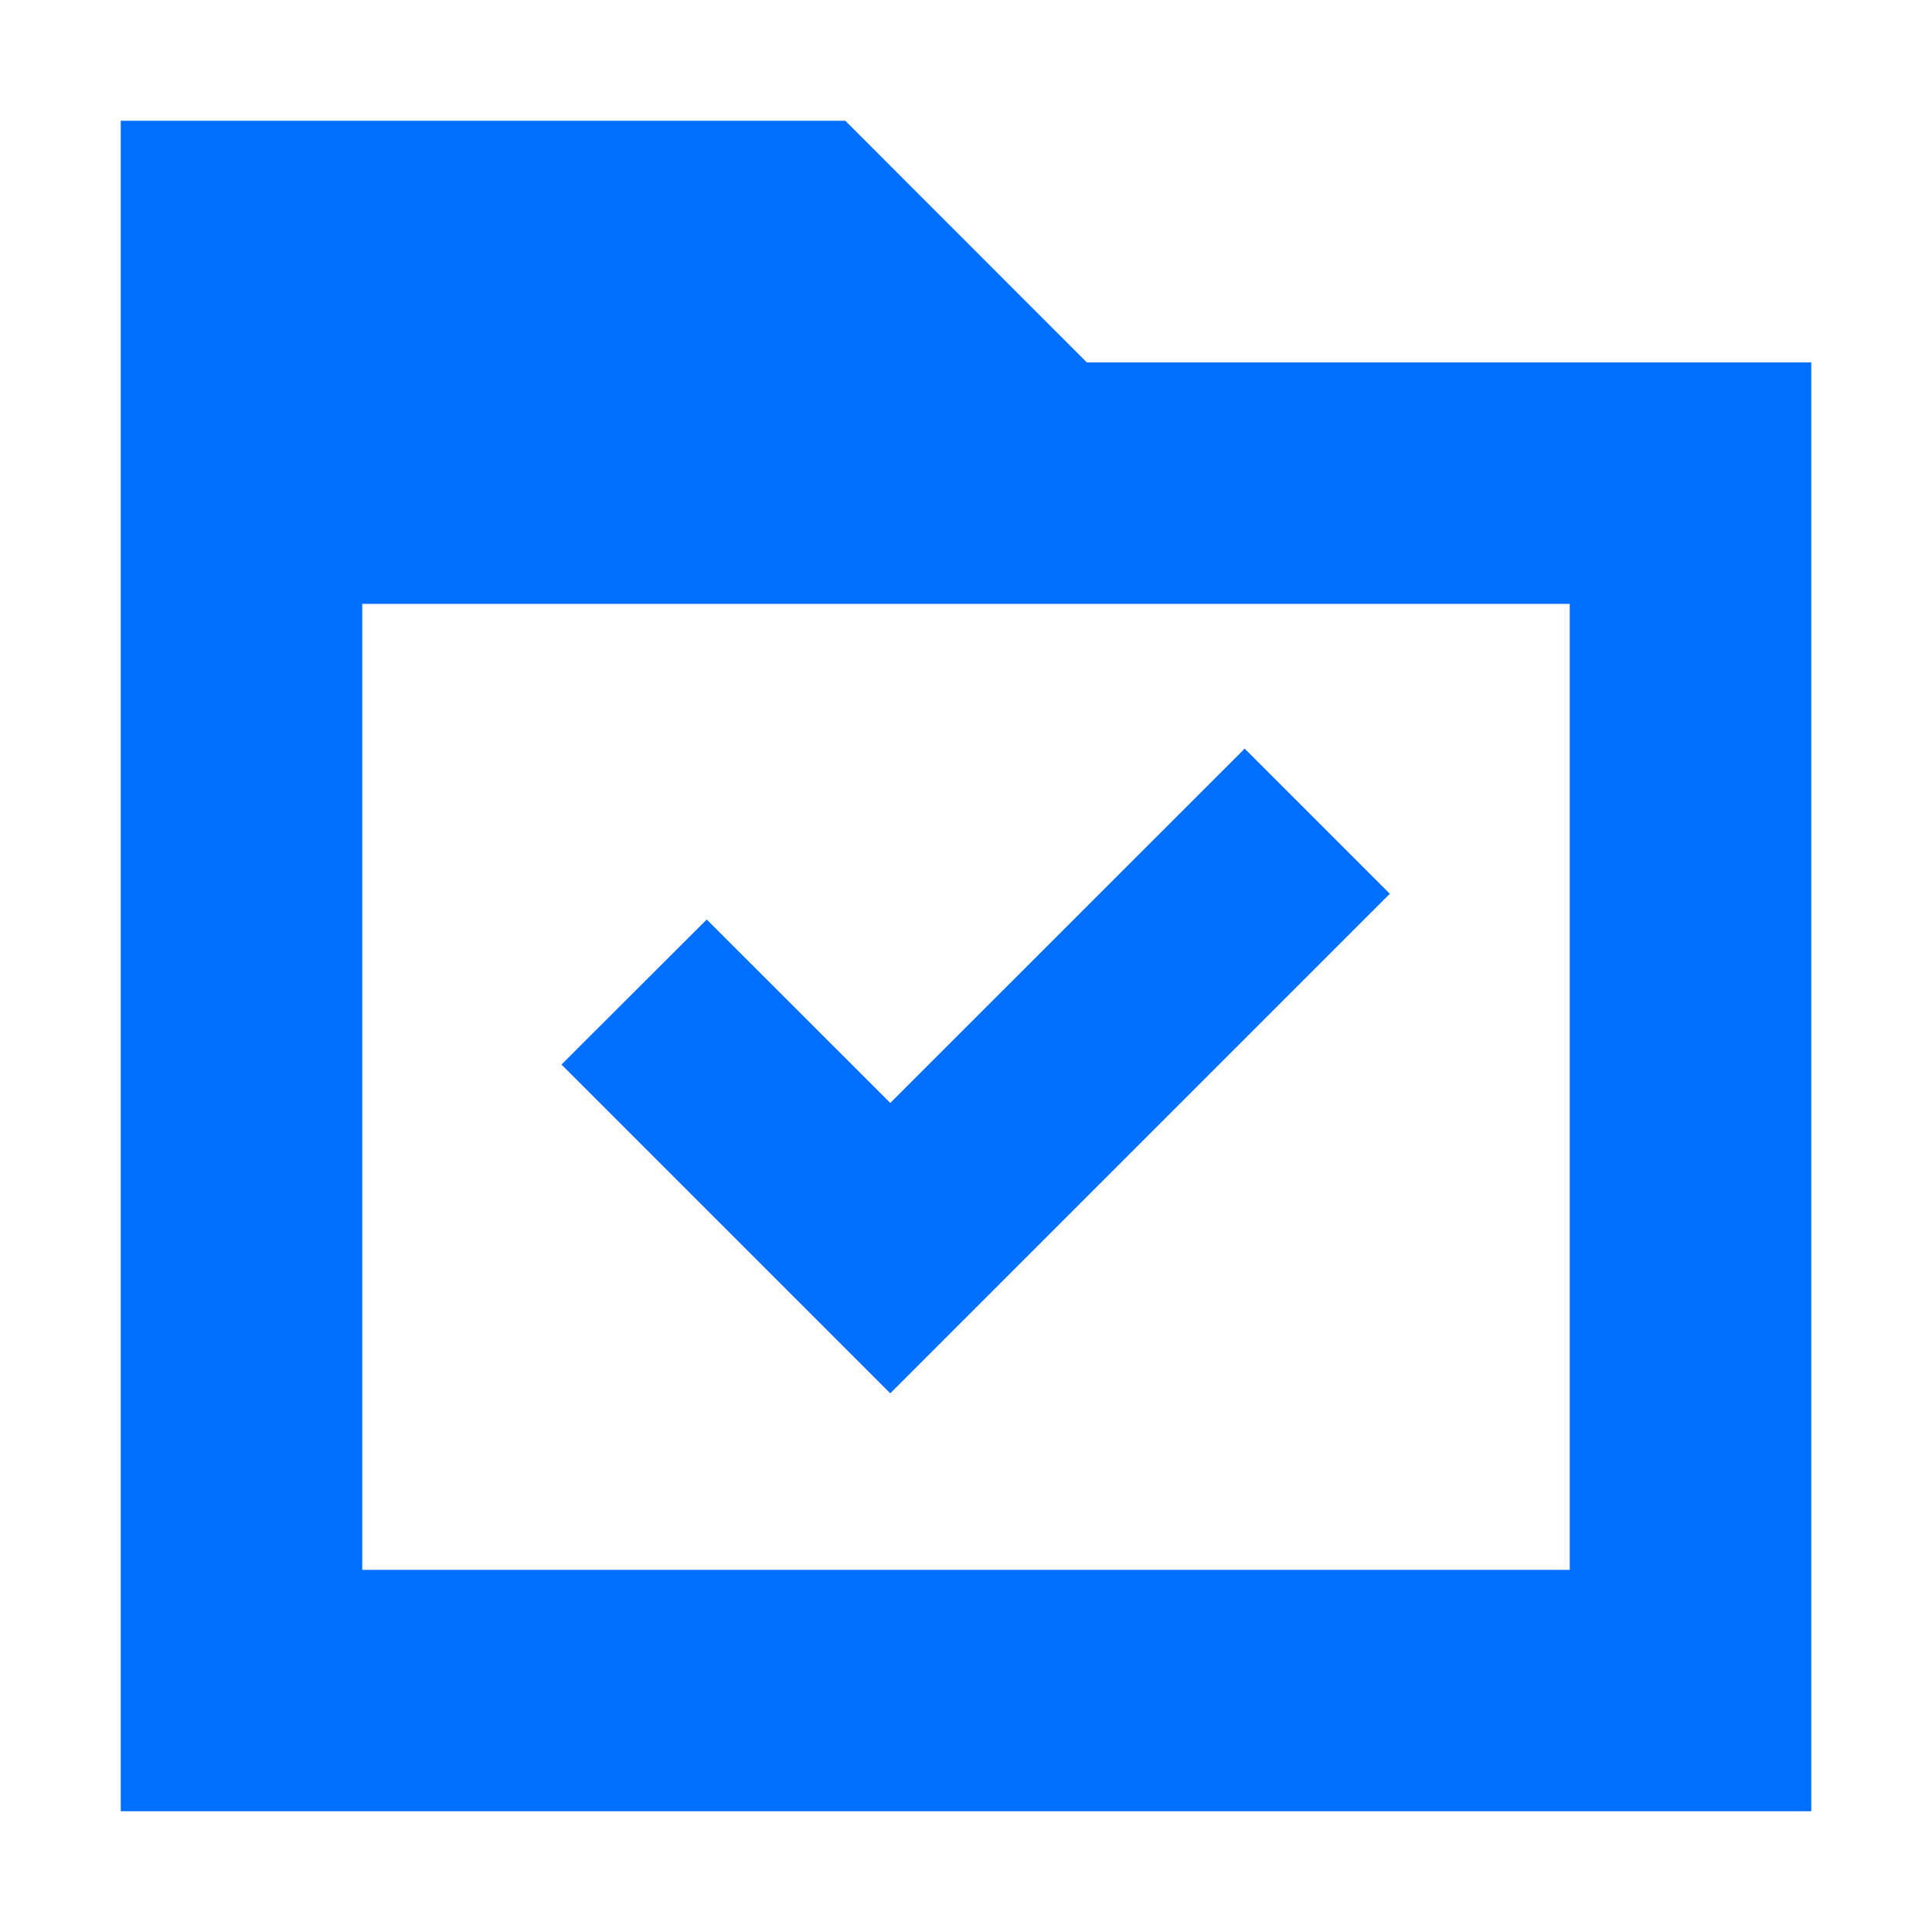 <?xml version="1.0" encoding="UTF-8"?>
<svg width="16px" height="16px" viewBox="0 0 16 16" version="1.1" xmlns="http://www.w3.org/2000/svg">
    <!-- Generator: Sketch 52.5 (67469) - http://www.bohemiancoding.com/sketch -->
    <title>项目管理</title>
    <desc>Created with Sketch.</desc>
    <g id="ICON-已上线" stroke="none" stroke-width="1" fill="none" fill-rule="evenodd">
        <g id="备案管理-copy">
            <g id="项目管理">
                <rect id="Rectangle" fill="#444444" opacity="0" x="0" y="0" width="16" height="16"></rect>
                <path d="M1,1 L7,1 L9,3.001 L15,3.001 L15,15 L1,15 L1,1 Z M3,13.001 L13,13.001 L13,5.001 L3,5.001 L3,13.001 Z M7.373,9.134 L10.308,6.2 L11.51,7.402 L7.373,11.539 L4.65,8.816 L5.853,7.615 L7.373,9.134 Z"
                      id="合并形状" fill="#006EFF"></path>
            </g>
        </g>
    </g>
</svg>
